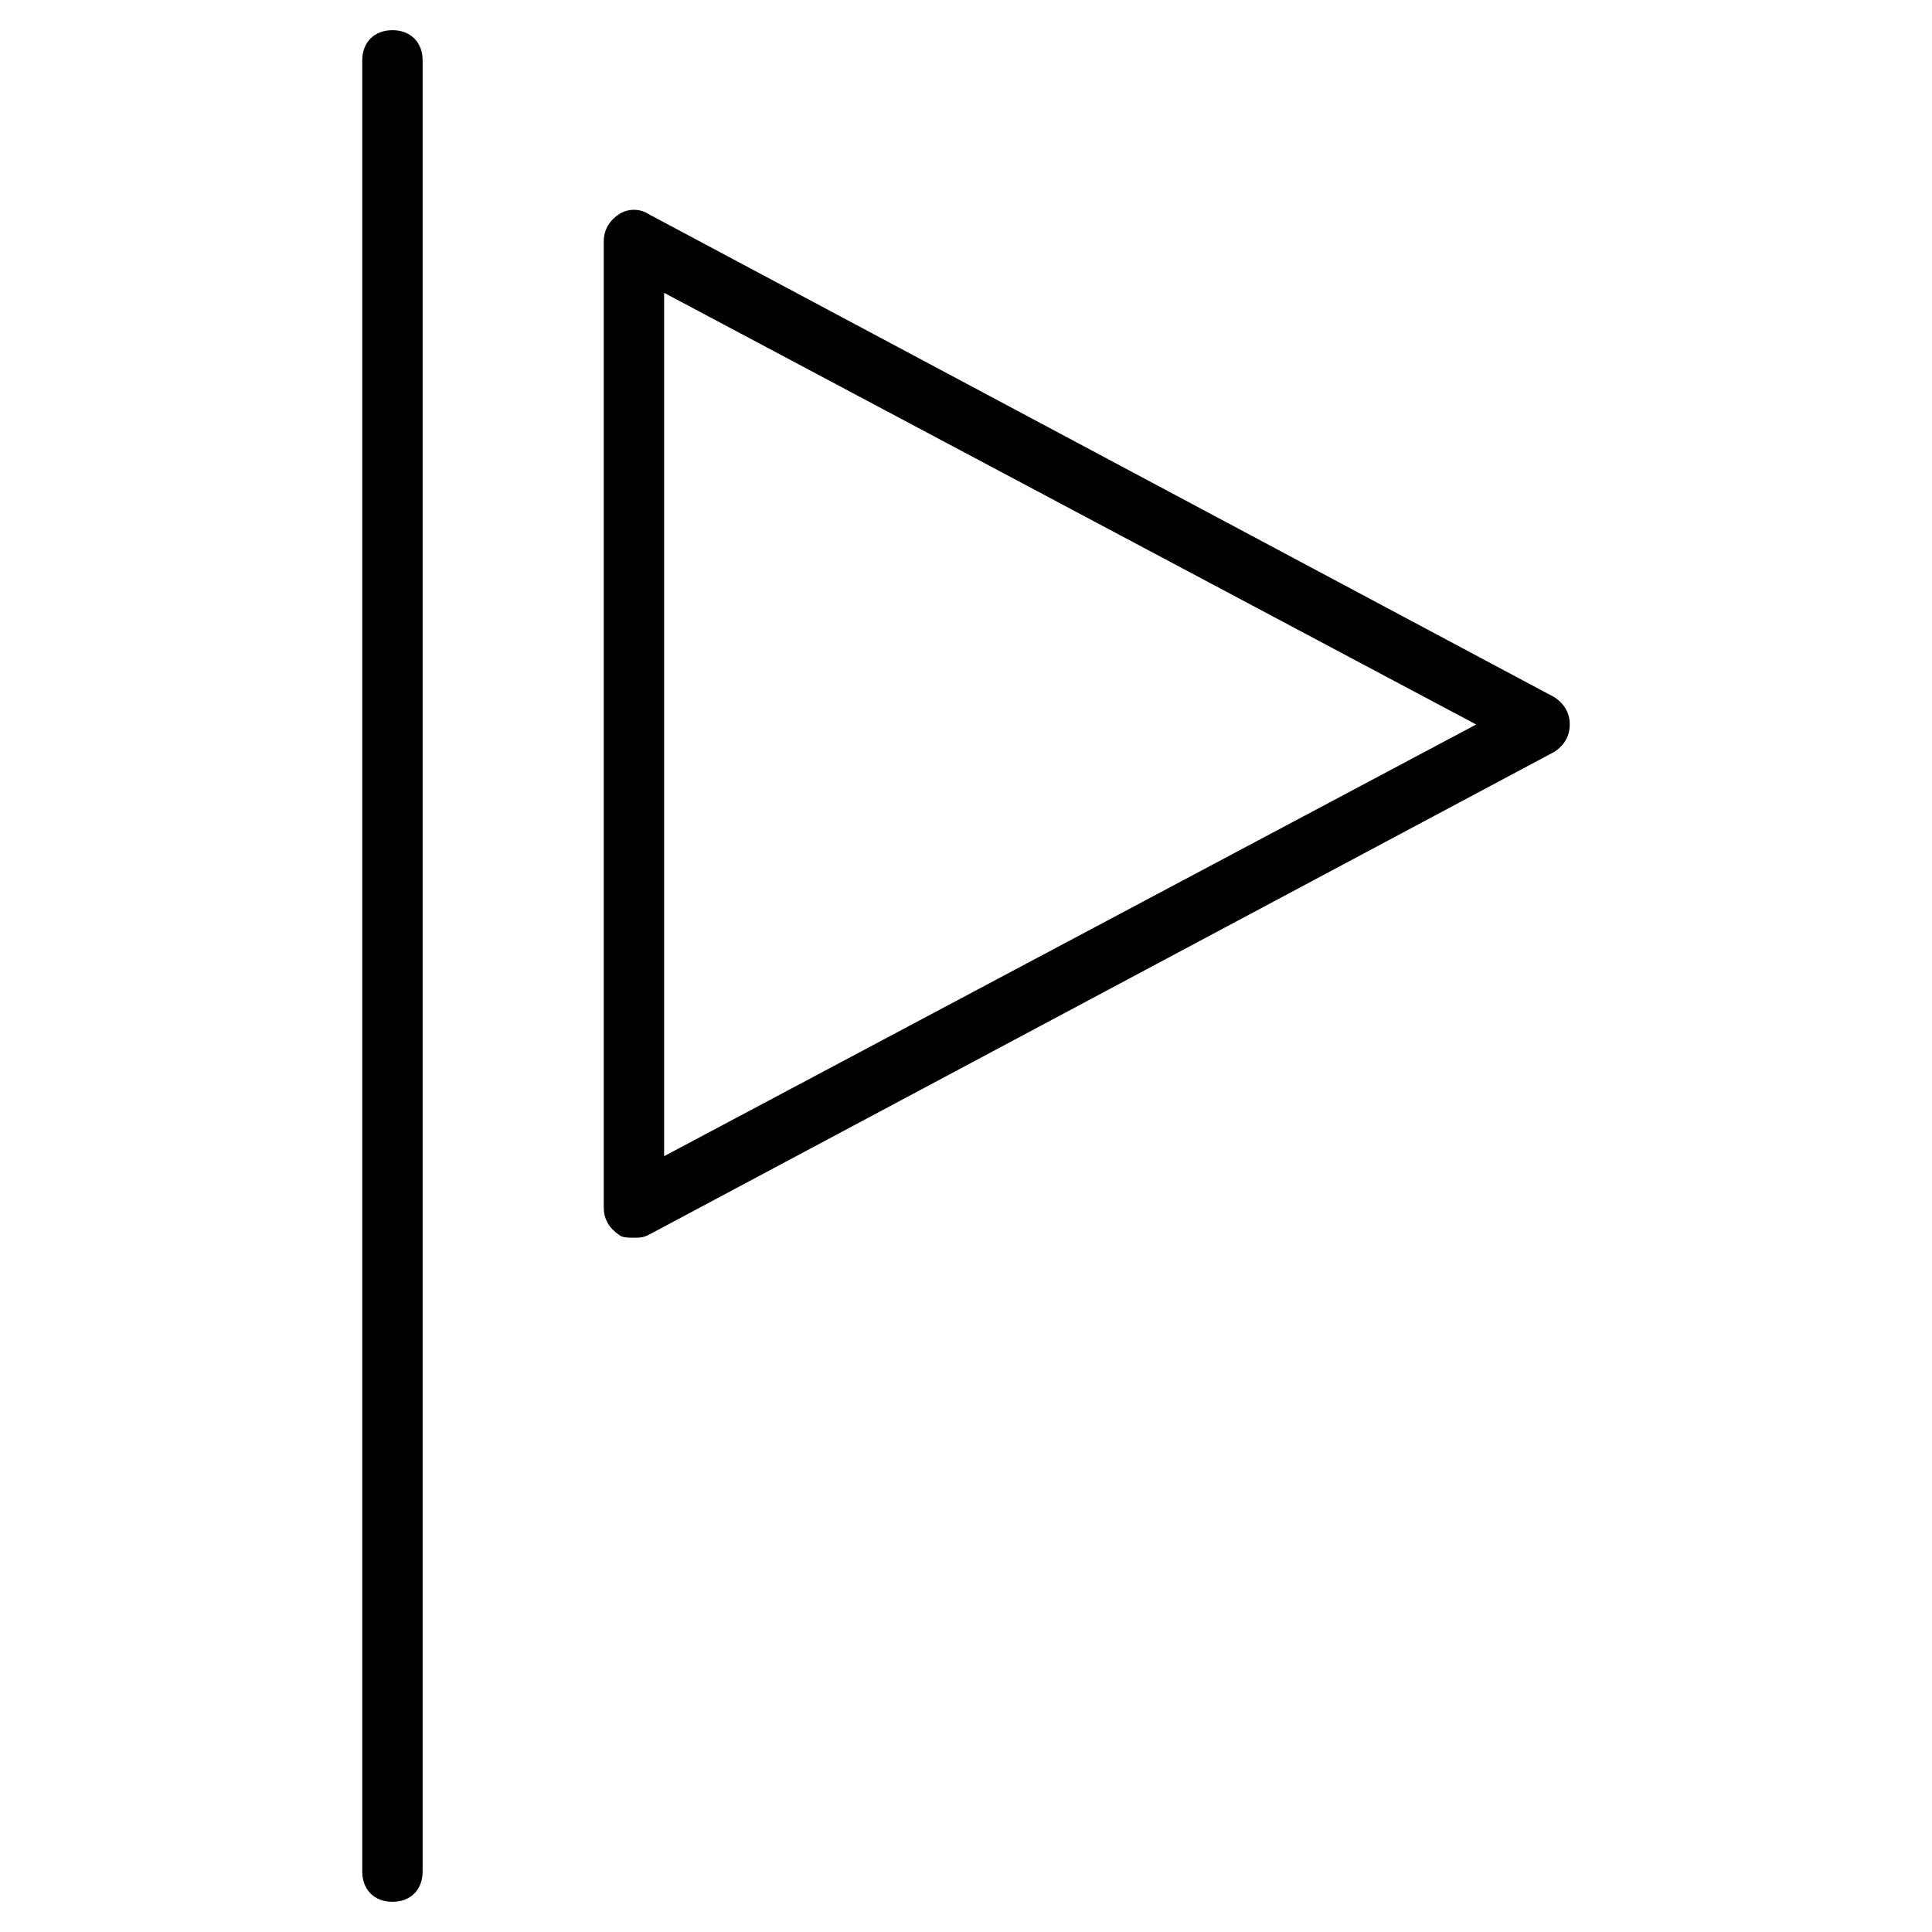 <?xml version="1.0" encoding="utf-8"?>
<!-- Generator: Adobe Illustrator 19.1.0, SVG Export Plug-In . SVG Version: 6.00 Build 0)  -->
<!DOCTYPE svg PUBLIC "-//W3C//DTD SVG 1.1//EN" "http://www.w3.org/Graphics/SVG/1.1/DTD/svg11.dtd">
<svg version="1.1" id="Layer_2" xmlns="http://www.w3.org/2000/svg" xmlns:xlink="http://www.w3.org/1999/xlink" x="0px" y="0px"
	 width="64px" height="64px" viewBox="0 0 64 64" enable-background="new 0 0 64 64" xml:space="preserve">
<path d="M13,63c0.6,0,1-0.4,1-1V2c0-0.6-0.4-1-1-1s-1,0.4-1,1v60C12,62.6,12.4,63,13,63z"/>
<path d="M20.5,40.9C20.6,41,20.8,41,21,41c0.2,0,0.3,0,0.5-0.1l30-16c0.3-0.2,0.5-0.5,0.5-0.9s-0.2-0.7-0.5-0.9l-30-16
	c-0.3-0.2-0.7-0.2-1,0C20.2,7.3,20,7.6,20,8v32C20,40.4,20.2,40.7,20.5,40.9z M22,9.7L48.9,24L22,38.3V9.7z"/>
</svg>
